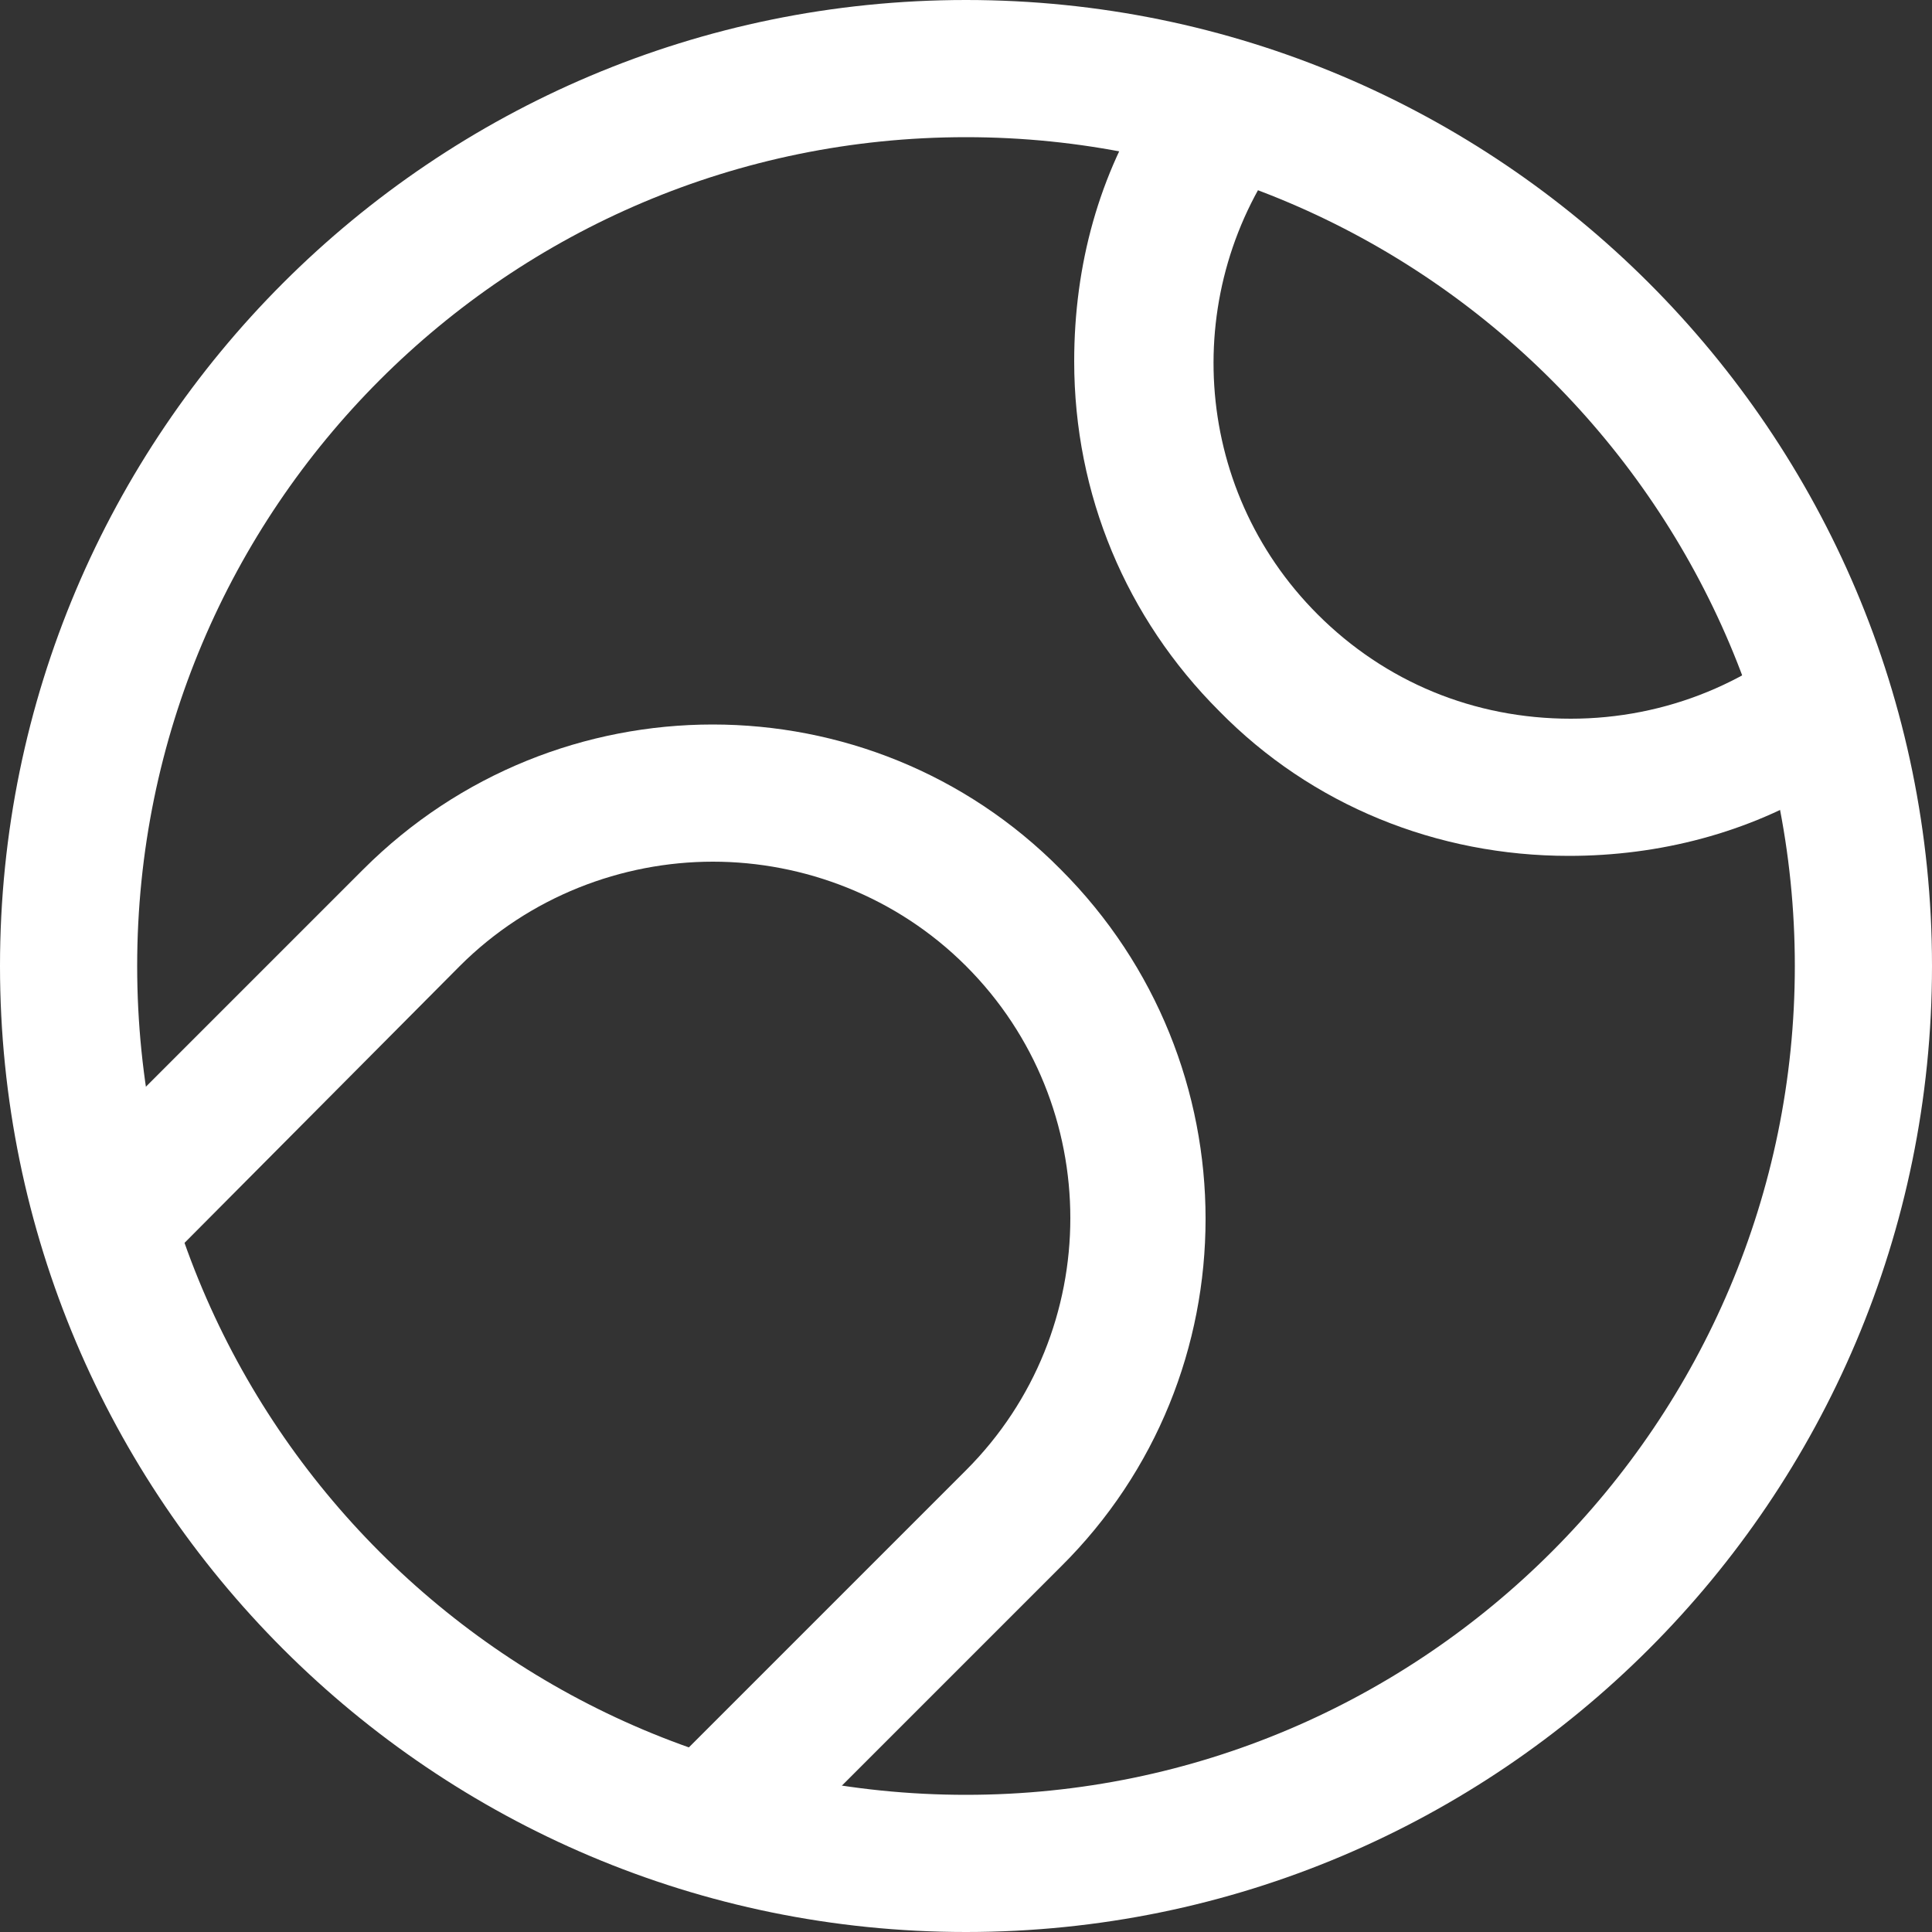 <?xml version="1.0" encoding="utf-8"?>
<!-- Generator: Adobe Illustrator 19.2.0, SVG Export Plug-In . SVG Version: 6.00 Build 0)  -->
<svg version="1.1" id="Layer_1" xmlns="http://www.w3.org/2000/svg" xmlns:xlink="http://www.w3.org/1999/xlink" x="0px" y="0px"
	 width="100px" height="100px" viewBox="0 0 100 100" style="enable-background:new 0 0 100 100;" xml:space="preserve">
<rect x="0" y="0" width="100" height="100" fill="#333333" stroke="none"/>
<style type="text/css">
	.st0{fill:#FFFFFF;}
</style>
<path class="st0" d="M50,7.1c23.7,0,42.9,19.3,42.9,42.9S73.7,92.9,50,92.9S7.1,73.7,7.1,50S26.3,7.1,50,7.1 M50,0
	C22.4,0,0,22.4,0,50s22.4,50,50,50s50-22.4,50-50S77.6,0,50,0L50,0z"/>
<g>
	<path class="st0" d="M54.9,45C45,35,28.8,35,18.8,45L2.5,61.3l0,0l3.9,6.2L23.8,50c3.6-3.6,8.4-5.4,13.1-5.4
		c4.7,0,9.5,1.8,13.1,5.4c7.2,7.2,7.2,18.9,0,26.1L33.9,92.2l1.6,0.7l6.6,1l12.8-12.8C64.9,71.2,64.9,55,54.9,45z"/>
	<path class="st0" d="M94.4,31.8c-3.5,3.5-8.2,5.4-13.1,5.4c-5,0-9.6-1.9-13.1-5.4c-6.6-6.6-7.1-16.9-1.7-24.1l-7-2.7
		c-2.6,4-3.9,8.7-3.9,13.7c0,6.9,2.7,13.3,7.5,18.1c4.8,4.9,11.3,7.5,18.1,7.5c4.7,0,9.3-1.2,13.2-3.6V31.8z"/>
</g>
<path class="st0" d="M0,0"/>
</svg>
